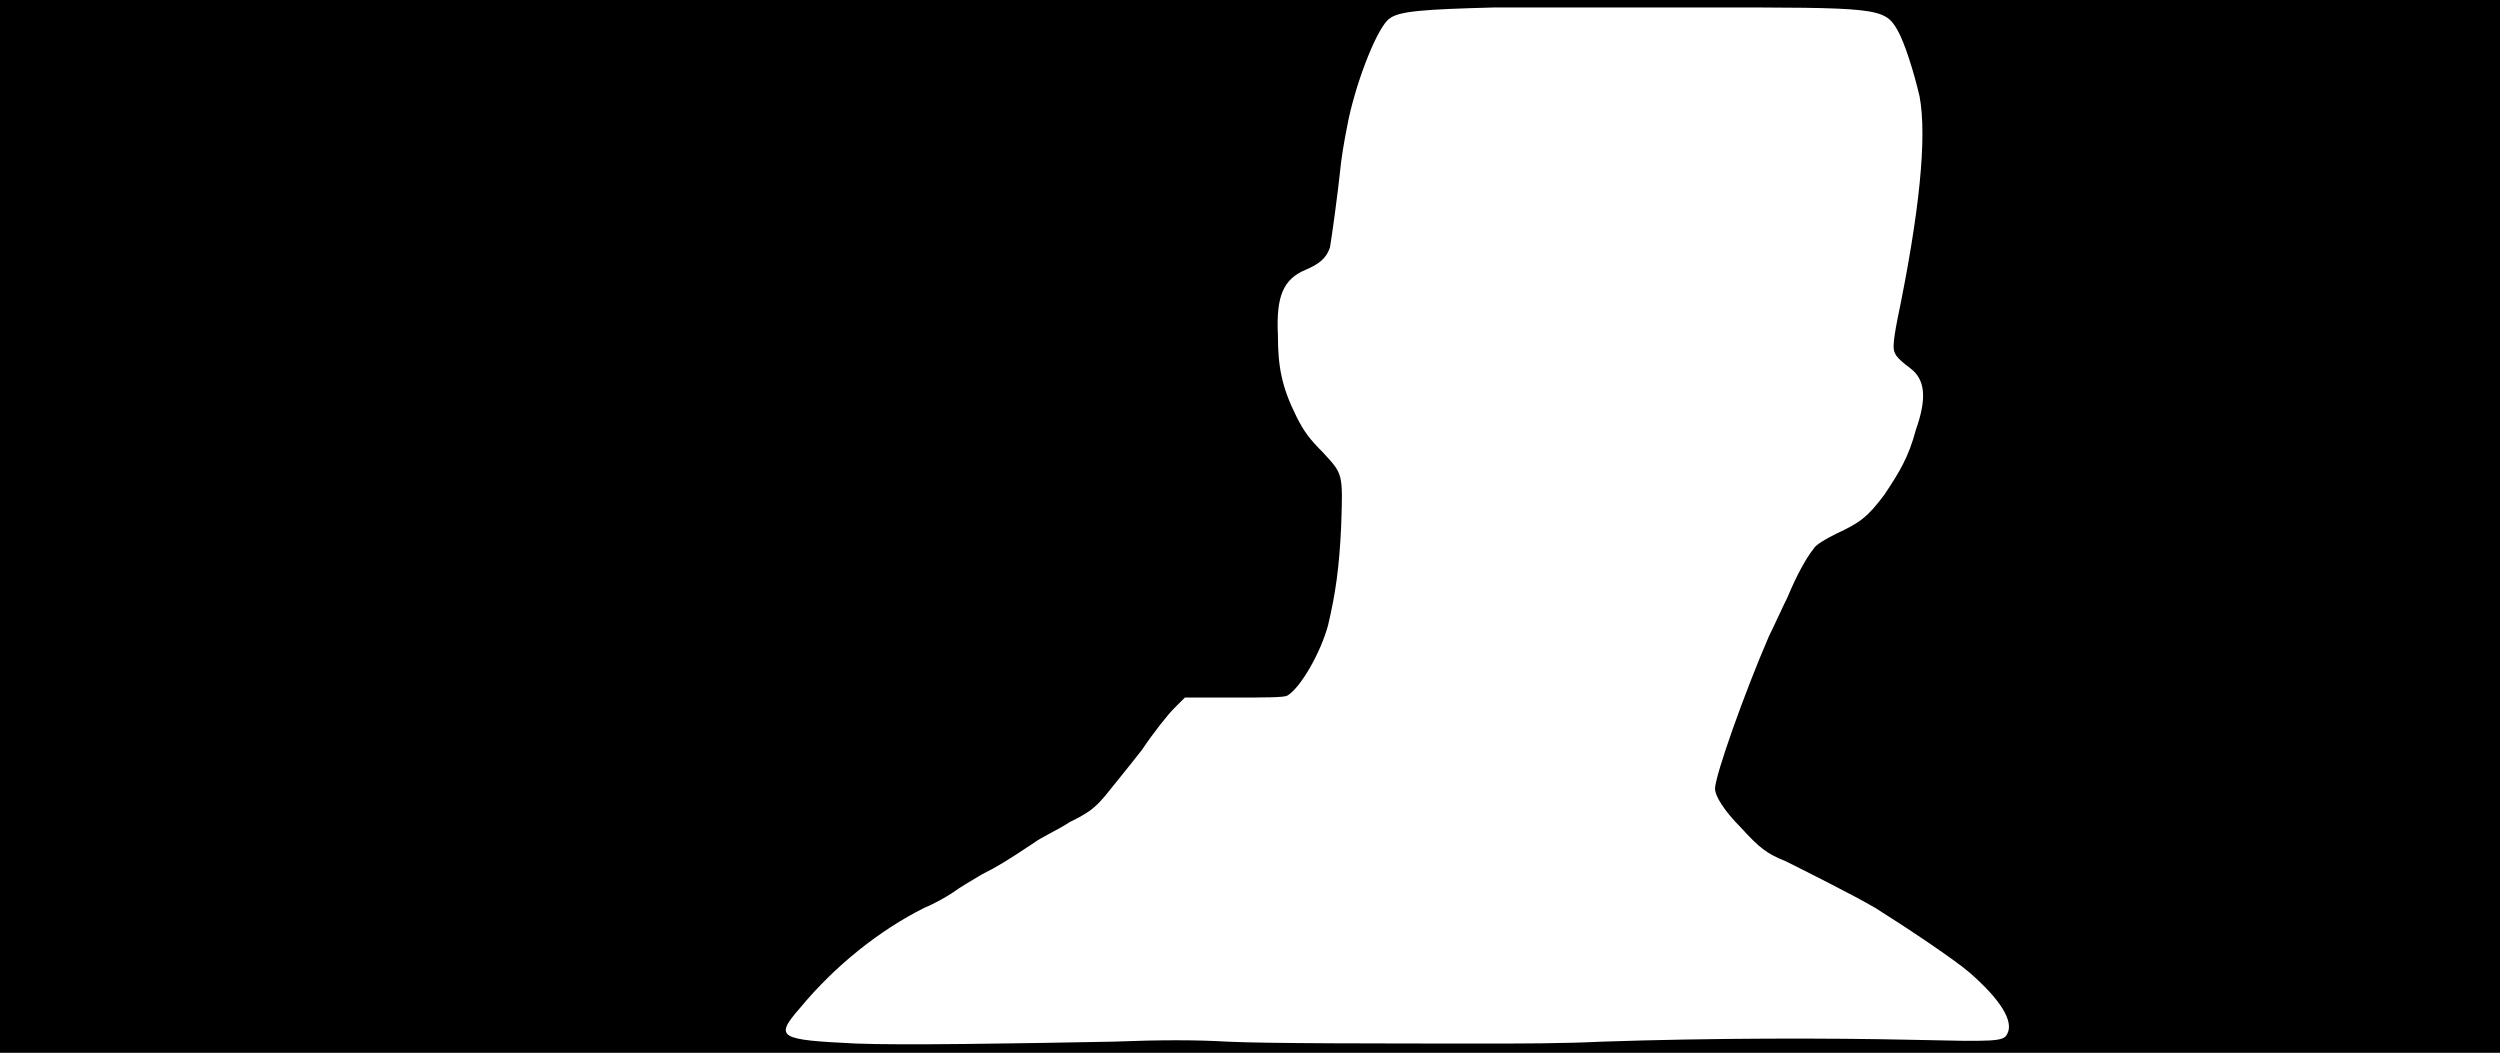 <svg xmlns="http://www.w3.org/2000/svg" width="1344" height="566"><path d="M0 283V0h1344v566H0V283m598 277c26-1 45-1 62 0 21 1 80 1 145 1 11 0 36 0 56-1 59-2 122-2 167-1 44 1 49 1 51-3 4-7-4-19-20-33-8-7-35-25-51-35-12-7-38-20-48-25-10-4-14-7-24-18-9-9-14-17-14-21 0-7 16-52 29-82 3-6 7-15 10-21 5-12 10-21 14-26 1-2 6-5 12-8 13-6 17-9 26-21 8-12 13-20 17-35 6-17 5-27-3-33s-9-8-9-12c0-3 1-9 2-14 12-58 16-98 12-120-3-13-8-29-12-36-7-12-11-12-105-12H804c-39 1-52 2-57 6-6 4-17 31-22 54-1 5-3 15-4 23-2 19-5 40-6 46-2 6-6 9-13 12-12 5-16 14-15 35 0 17 2 28 10 44 4 8 7 12 14 19 11 12 11 11 10 40-1 22-3 36-7 53-4 15-15 34-22 38-2 1-12 1-29 1h-26l-6 6c-3 3-11 13-17 22-7 9-16 20-20 25-6 7-9 9-19 14-6 4-15 8-19 11-15 10-20 13-28 17-5 3-12 7-16 10-3 2-10 6-15 8-24 12-48 31-67 54-14 16-11 17 30 19 24 1 85 0 138-1z"/></svg>